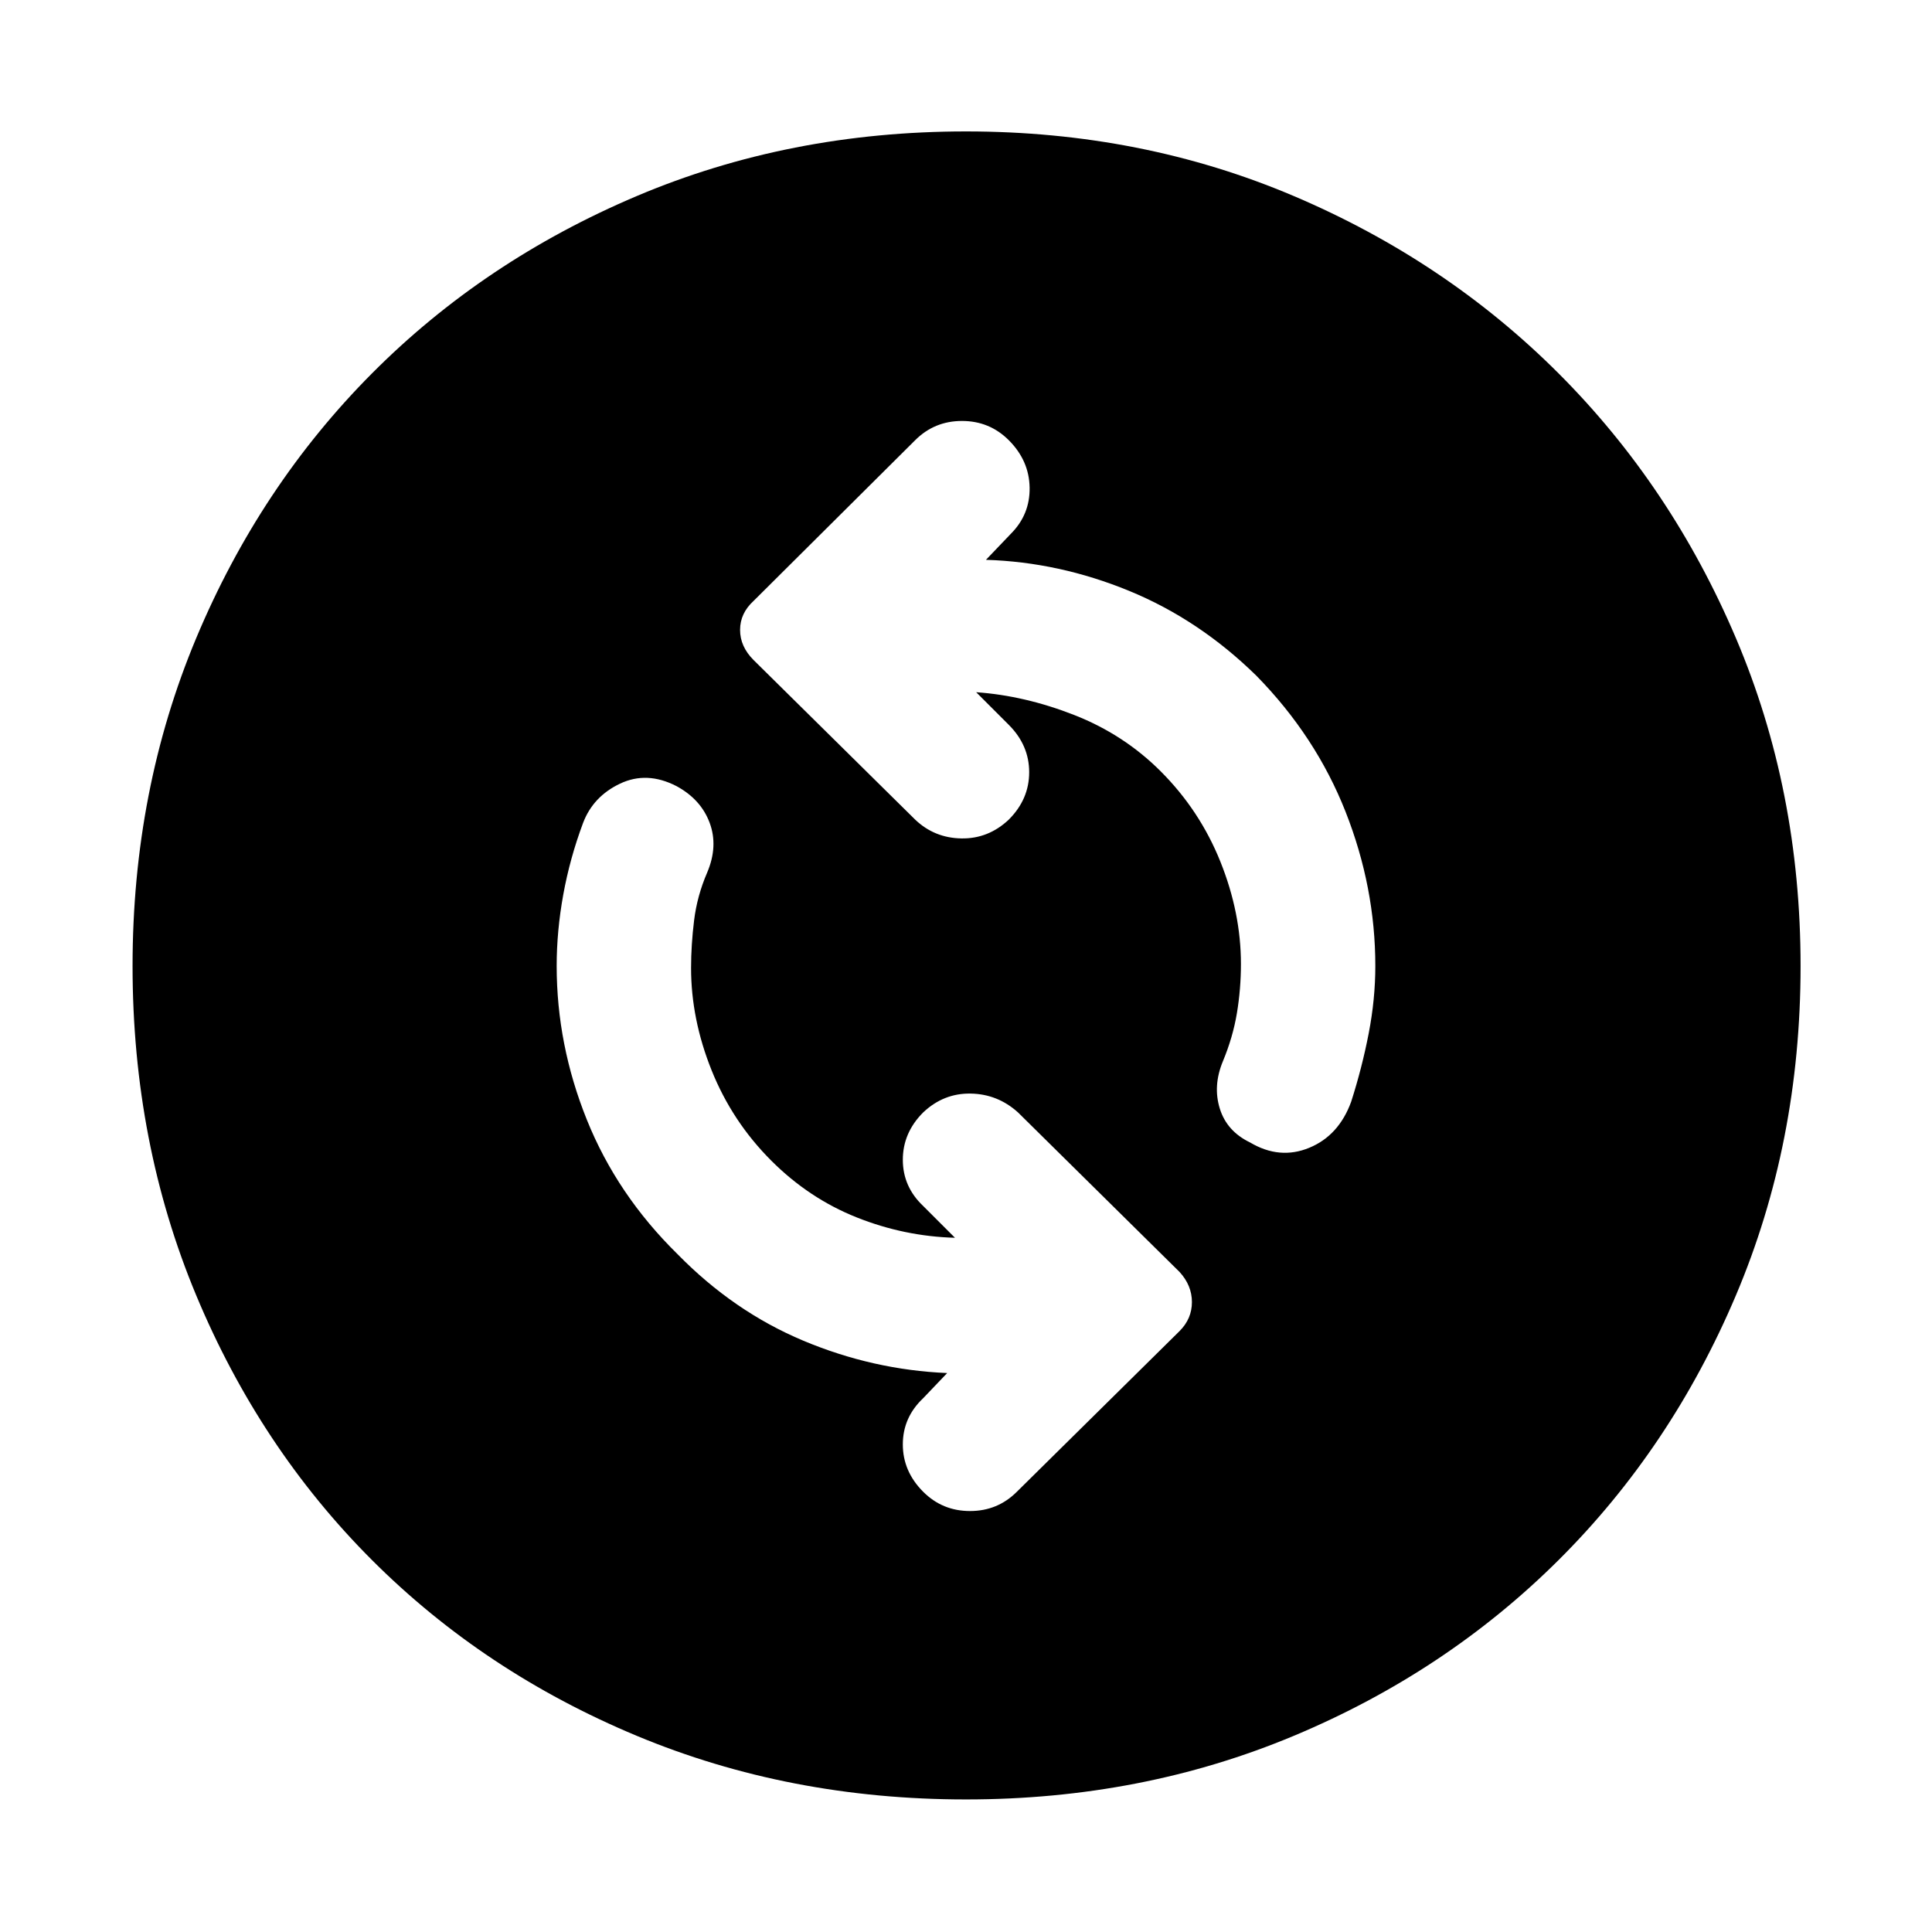 <svg xmlns="http://www.w3.org/2000/svg" width="48" height="48" viewBox="0 96 960 960"><path d="M621.174 663.696q14.696 8.695 29.391 2.63 14.696-6.065 20.826-22.891 5.435-17 8.718-34 3.282-17 3.282-33.435 0-39.13-14.782-76.63-14.783-37.5-44.348-67.631-28.435-27.869-63.239-42.152-34.804-14.283-71.109-15.413l12.348-12.913q9.565-9.565 9.348-22.978-.218-13.413-10.348-23.544-9.565-9.565-23.261-9.565t-23.261 9.565l-80.304 79.87q-6.696 6.13-6.696 14.391t6.696 14.957l80.304 79.304q9.565 9.13 22.978 9.348 13.413.217 23.544-9.348 10.13-10.131 10.13-23.544t-10.13-23.543l-16.217-16.217q24.174 1.695 48.782 11.348 24.609 9.652 42.913 27.956 19.435 19.435 29.652 44.869 10.218 25.435 10.218 50.87 0 12.435-2 24.435-2 12-7 24-5 12.13-1.5 23.413 3.5 11.282 15.065 16.848ZM458.739 837.261q9.565 9.565 23.261 9.565t23.261-9.565l80.869-79.87q6.131-6.13 6.131-14.391t-6.131-14.957l-80.304-79.304q-10.13-9.13-23.543-9.348-13.413-.217-23.544 9.348-10.13 10.131-10.13 23.544t10.13 22.978l15.782 15.782q-25.173-.695-48.847-10.13-23.674-9.435-42.413-28.174-19.435-19.435-29.652-44.869-10.218-25.435-10.218-50.87 0-11.435 1.5-23.652 1.5-12.218 6.5-23.783 5.566-13.13 1.218-24.761-4.348-11.63-16.479-18.195-14.695-7.566-28.043-1.218-13.348 6.348-18.348 19.479-6.565 17.565-9.848 35.63-3.282 18.065-3.282 35.5 0 39.13 15 76.413 15 37.283 45.13 66.848 27.87 28.435 62.456 42.935 34.587 14.5 71.457 16.065l-11.913 12.478q-10.13 9.565-10.13 22.978 0 13.413 10.13 23.544ZM480 990.131q-87.826 0-163.652-31.63-75.827-31.631-131.522-87.327-55.696-55.695-87.327-131.522Q65.87 663.826 65.87 576q0-87.391 31.63-162.935 31.631-75.544 87.327-131.522 55.695-55.978 131.522-88.109 75.826-32.13 163.652-32.13 87.391 0 162.935 32.13 75.544 32.131 131.522 88.109 55.978 55.978 88.109 131.522 32.13 75.544 32.13 162.935 0 87.826-32.13 163.652-32.131 75.827-88.109 131.522-55.978 55.696-131.522 87.327-75.544 31.63-162.935 31.63Z"/></svg>